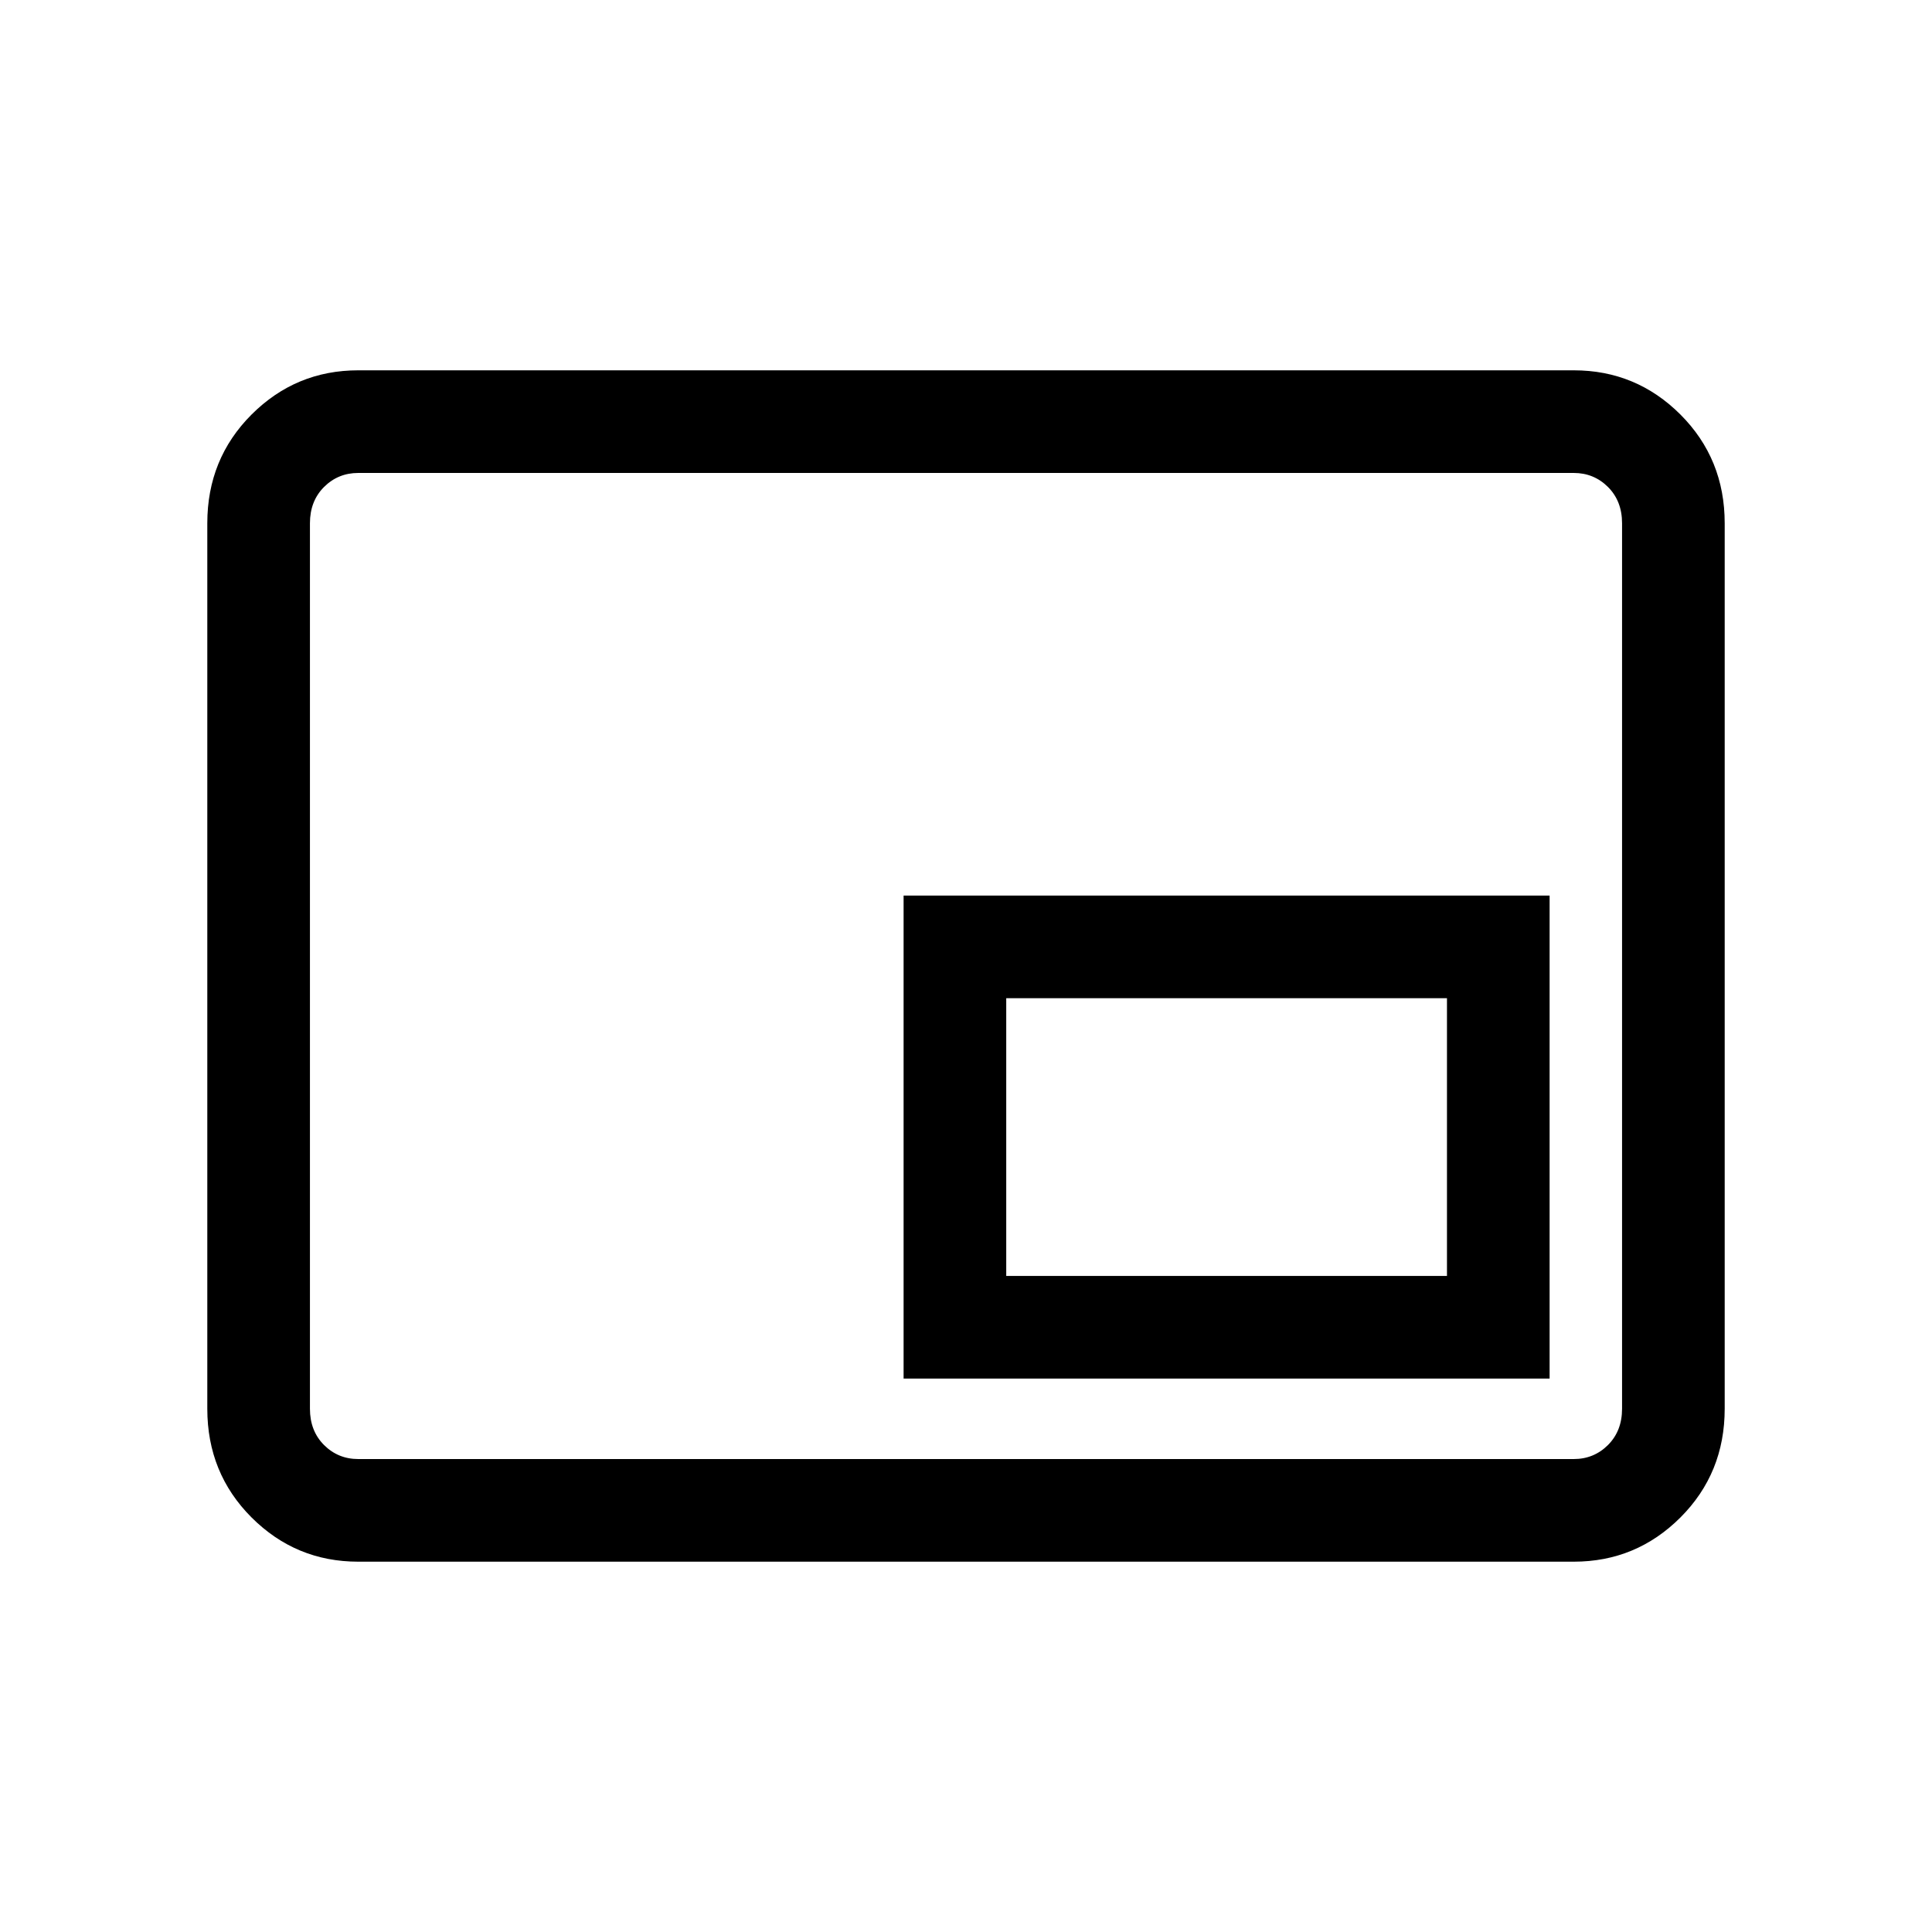 <svg xmlns="http://www.w3.org/2000/svg" height="40" width="40"><path d="M18.708 28.542H32.083V18.542H18.708ZM7.417 32.333Q6.125 32.333 5.208 31.417Q4.292 30.5 4.292 29.167V10.833Q4.292 9.5 5.208 8.583Q6.125 7.667 7.417 7.667H32.583Q33.875 7.667 34.792 8.583Q35.708 9.5 35.708 10.833V29.167Q35.708 30.5 34.792 31.417Q33.875 32.333 32.583 32.333ZM7.417 30.208Q7 30.208 6.708 29.917Q6.417 29.625 6.417 29.167V10.833Q6.417 10.375 6.708 10.083Q7 9.792 7.417 9.792Q7 9.792 6.708 10.083Q6.417 10.375 6.417 10.833V29.167Q6.417 29.625 6.708 29.917Q7 30.208 7.417 30.208ZM7.417 30.208H32.583Q33 30.208 33.292 29.917Q33.583 29.625 33.583 29.167V10.833Q33.583 10.375 33.292 10.083Q33 9.792 32.583 9.792H7.417Q7 9.792 6.708 10.083Q6.417 10.375 6.417 10.833V29.167Q6.417 29.625 6.708 29.917Q7 30.208 7.417 30.208ZM20.833 26.417V20.667H29.958V26.417Z"/></svg>